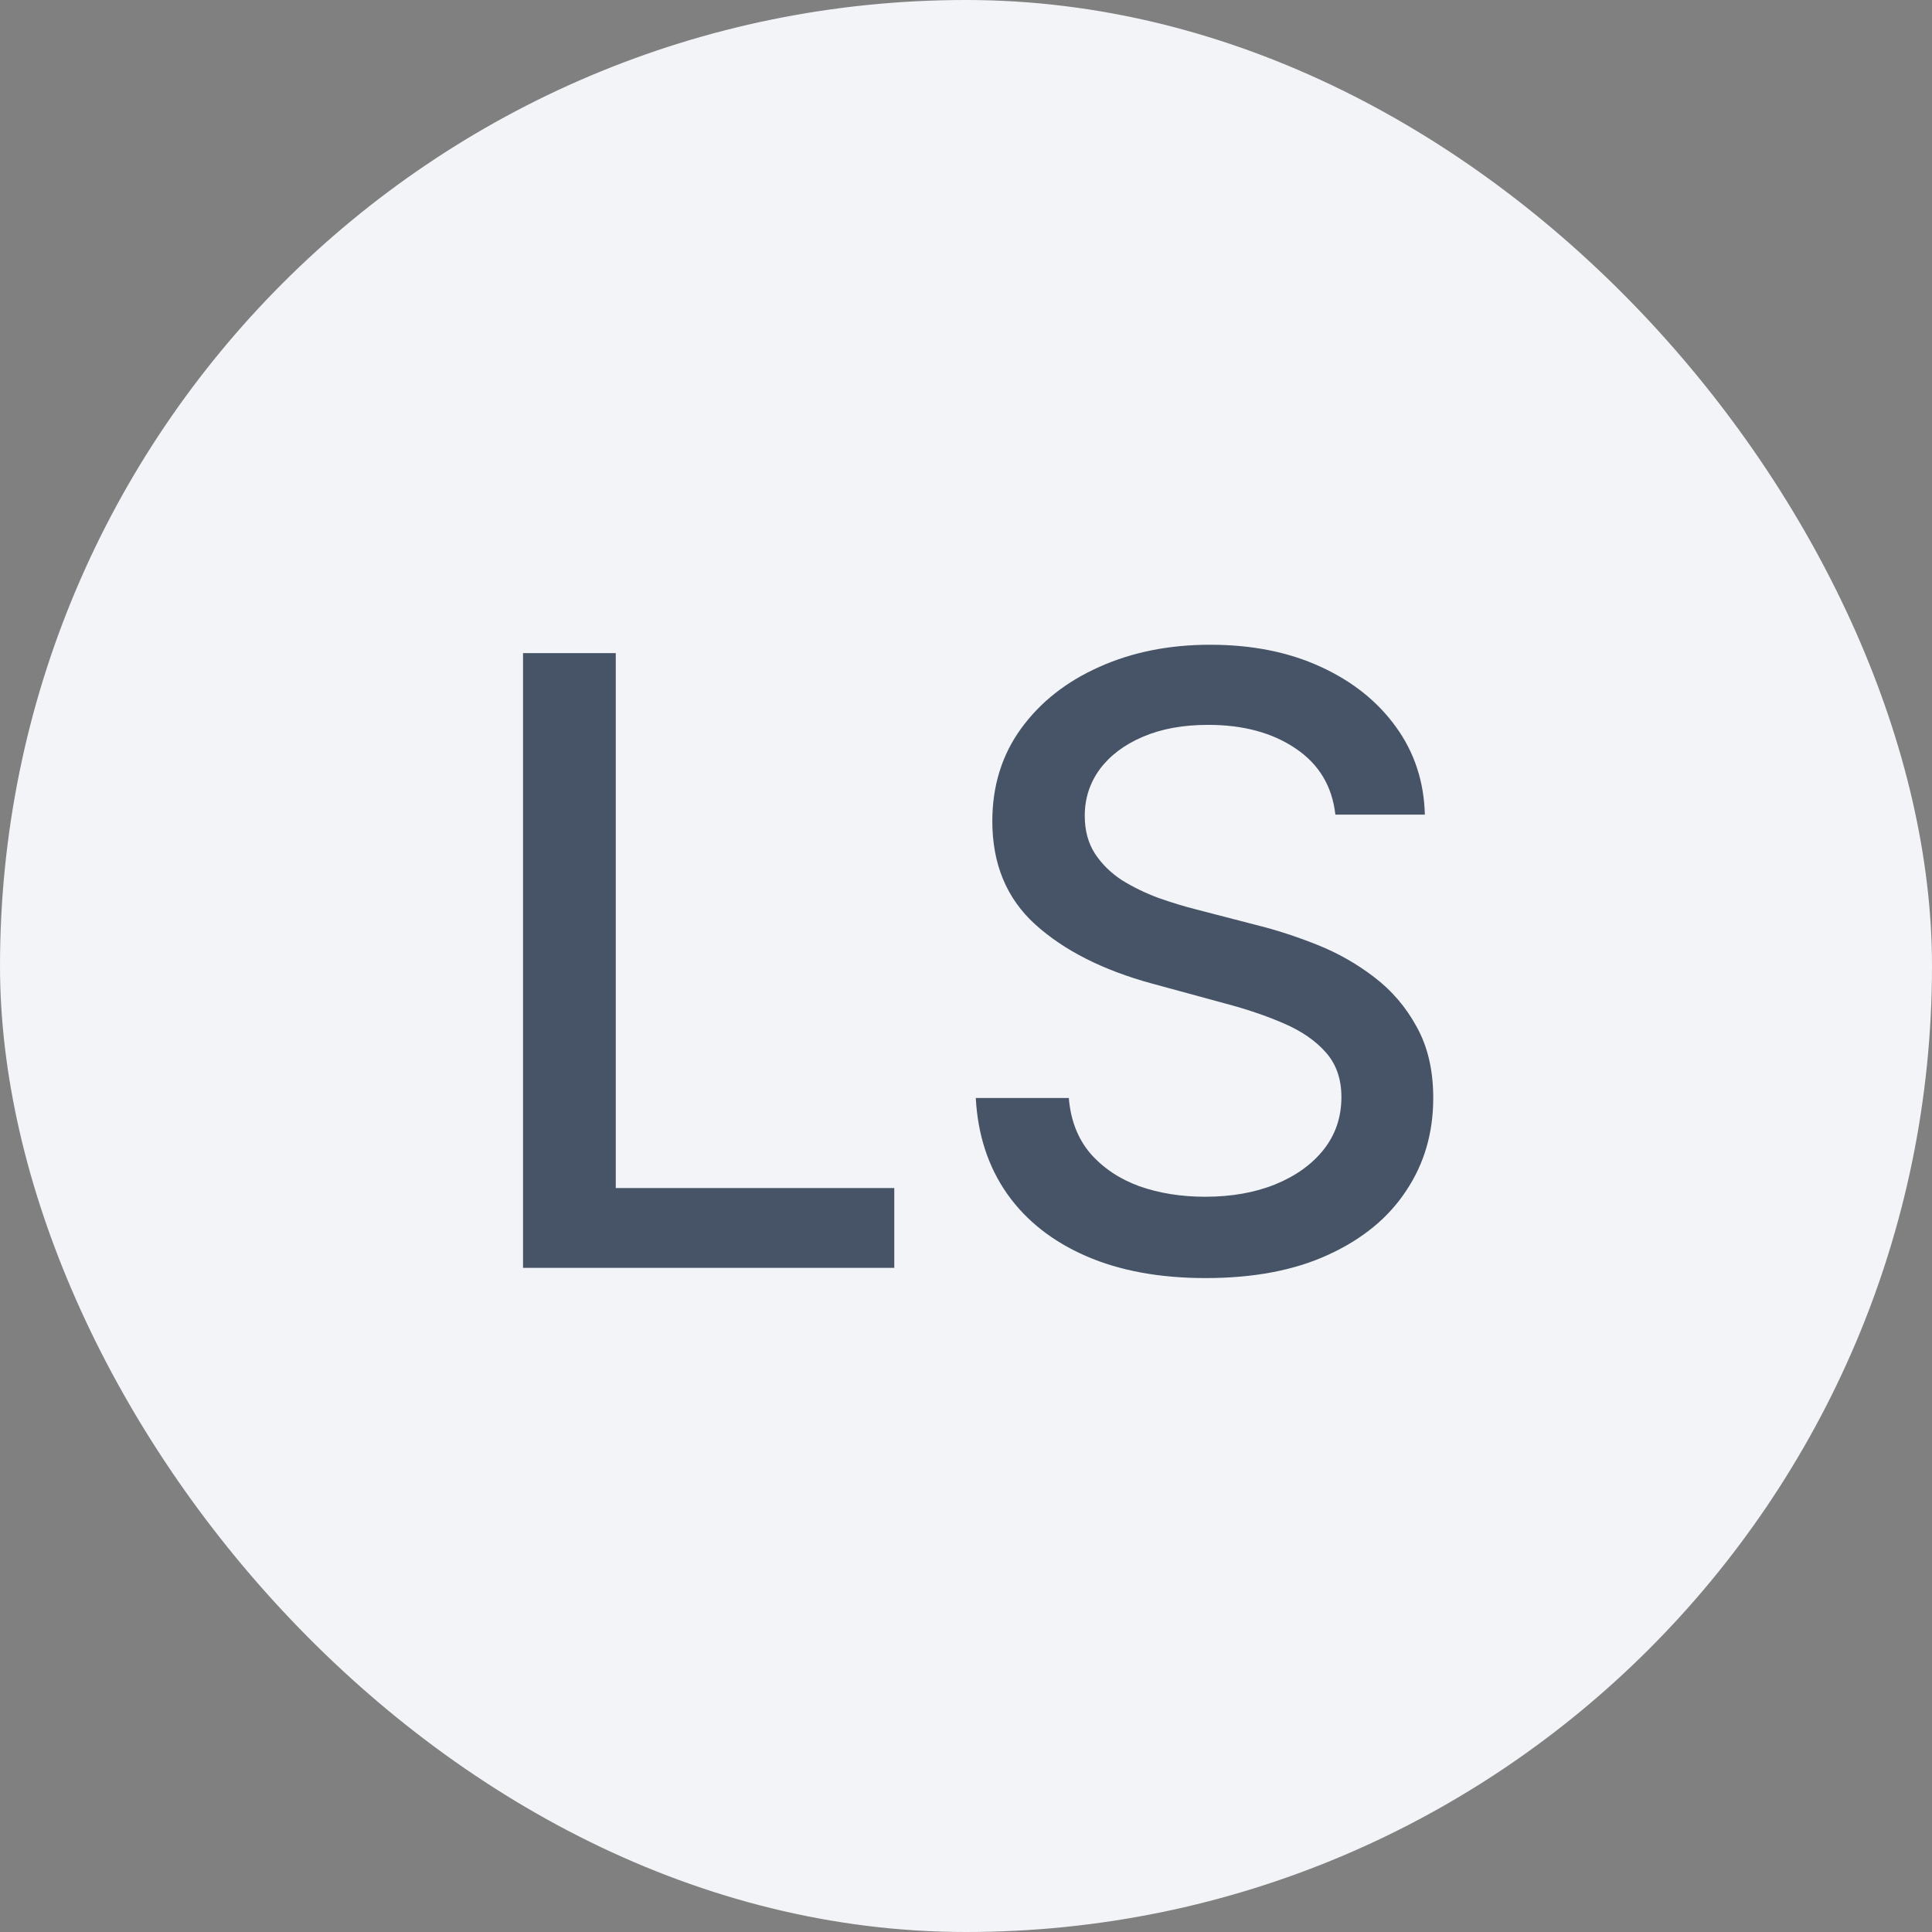 <svg width="32" height="32" viewBox="0 0 32 32" fill="none" xmlns="http://www.w3.org/2000/svg">
<rect x="0" y="0" width="32" height="32" fill="#808080" stroke="none"/>
<rect width="32" height="32" rx="16" fill="#F2F4F7"/>
<path d="M8.663 21V10.818H10.199V19.678H14.812V21H8.663ZM22.118 13.493C22.065 13.022 21.846 12.658 21.462 12.399C21.077 12.137 20.593 12.006 20.01 12.006C19.593 12.006 19.231 12.073 18.926 12.205C18.622 12.335 18.384 12.514 18.215 12.742C18.05 12.968 17.967 13.224 17.967 13.513C17.967 13.755 18.023 13.963 18.136 14.139C18.252 14.315 18.403 14.462 18.588 14.582C18.777 14.698 18.979 14.796 19.195 14.875C19.41 14.951 19.617 15.014 19.816 15.064L20.811 15.322C21.135 15.402 21.468 15.51 21.81 15.646C22.151 15.781 22.468 15.96 22.759 16.183C23.051 16.405 23.287 16.68 23.465 17.008C23.648 17.336 23.739 17.729 23.739 18.186C23.739 18.763 23.59 19.275 23.291 19.722C22.997 20.17 22.567 20.523 22.004 20.781C21.444 21.04 20.766 21.169 19.97 21.169C19.208 21.169 18.549 21.048 17.992 20.806C17.435 20.564 16.999 20.221 16.684 19.777C16.369 19.329 16.195 18.799 16.162 18.186H17.703C17.733 18.554 17.852 18.861 18.061 19.106C18.273 19.348 18.544 19.528 18.872 19.648C19.203 19.764 19.566 19.822 19.96 19.822C20.395 19.822 20.781 19.754 21.119 19.618C21.46 19.479 21.729 19.287 21.924 19.041C22.12 18.793 22.218 18.503 22.218 18.171C22.218 17.87 22.131 17.623 21.959 17.43C21.79 17.238 21.56 17.079 21.268 16.953C20.98 16.827 20.653 16.716 20.289 16.62L19.085 16.292C18.27 16.07 17.624 15.743 17.147 15.312C16.673 14.882 16.436 14.312 16.436 13.602C16.436 13.016 16.595 12.504 16.913 12.066C17.231 11.629 17.662 11.289 18.206 11.047C18.749 10.802 19.362 10.679 20.045 10.679C20.734 10.679 21.343 10.8 21.87 11.042C22.4 11.284 22.817 11.617 23.122 12.041C23.427 12.462 23.586 12.946 23.6 13.493H22.118Z" fill="#475467"/>
</svg>
